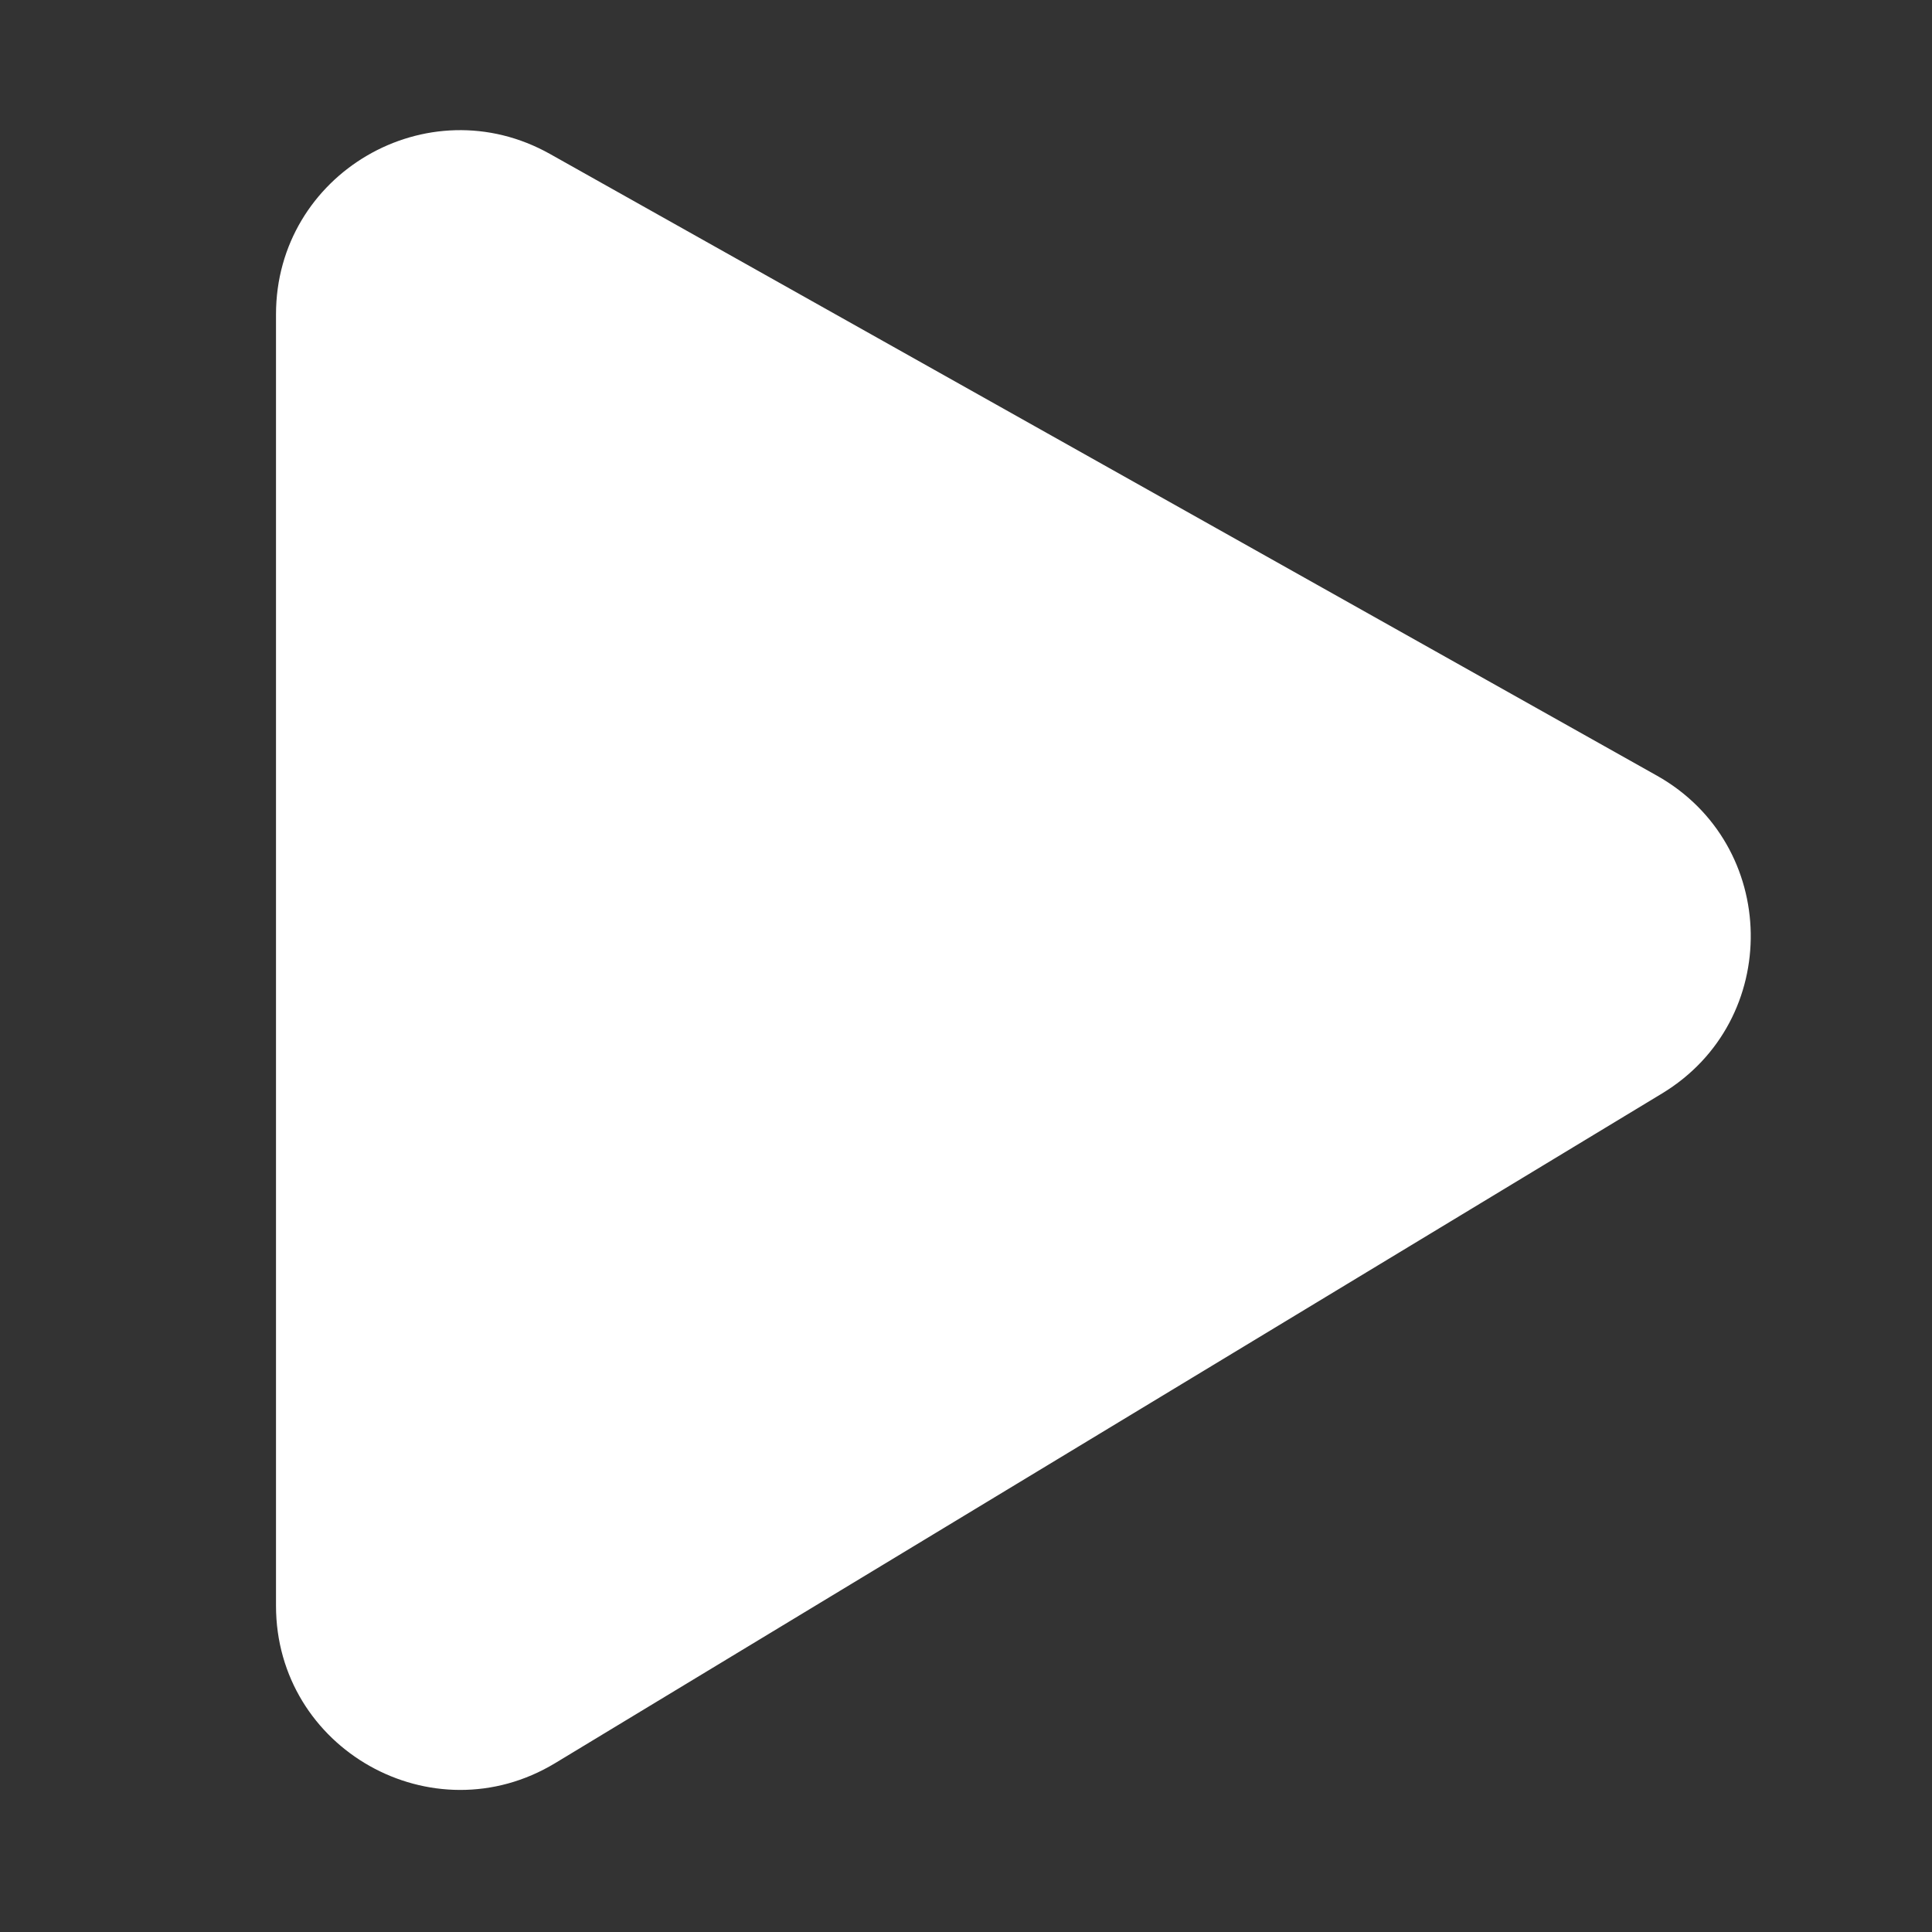 <svg width="21" height="21" viewBox="0 0 21 21" fill="none" xmlns="http://www.w3.org/2000/svg">
<rect x="0" y="0" width="21" height="21" fill="#333333" stroke="none"/>
<mask id="mask0_108_28" style="mask-type:alpha" maskUnits="userSpaceOnUse" x="0" y="0" width="21" height="21">
<rect width="21" height="21" fill="#D9D9D9"/>
</mask>
<g mask="url(#mask0_108_28)">
<path d="M3 17.453V3.417C3 1.888 4.646 0.925 5.979 1.674L18.01 8.431C19.345 9.182 19.376 11.093 18.065 11.886L6.035 19.164C4.702 19.97 3 19.011 3 17.453Z" fill="white"/>
</g>
</svg>
